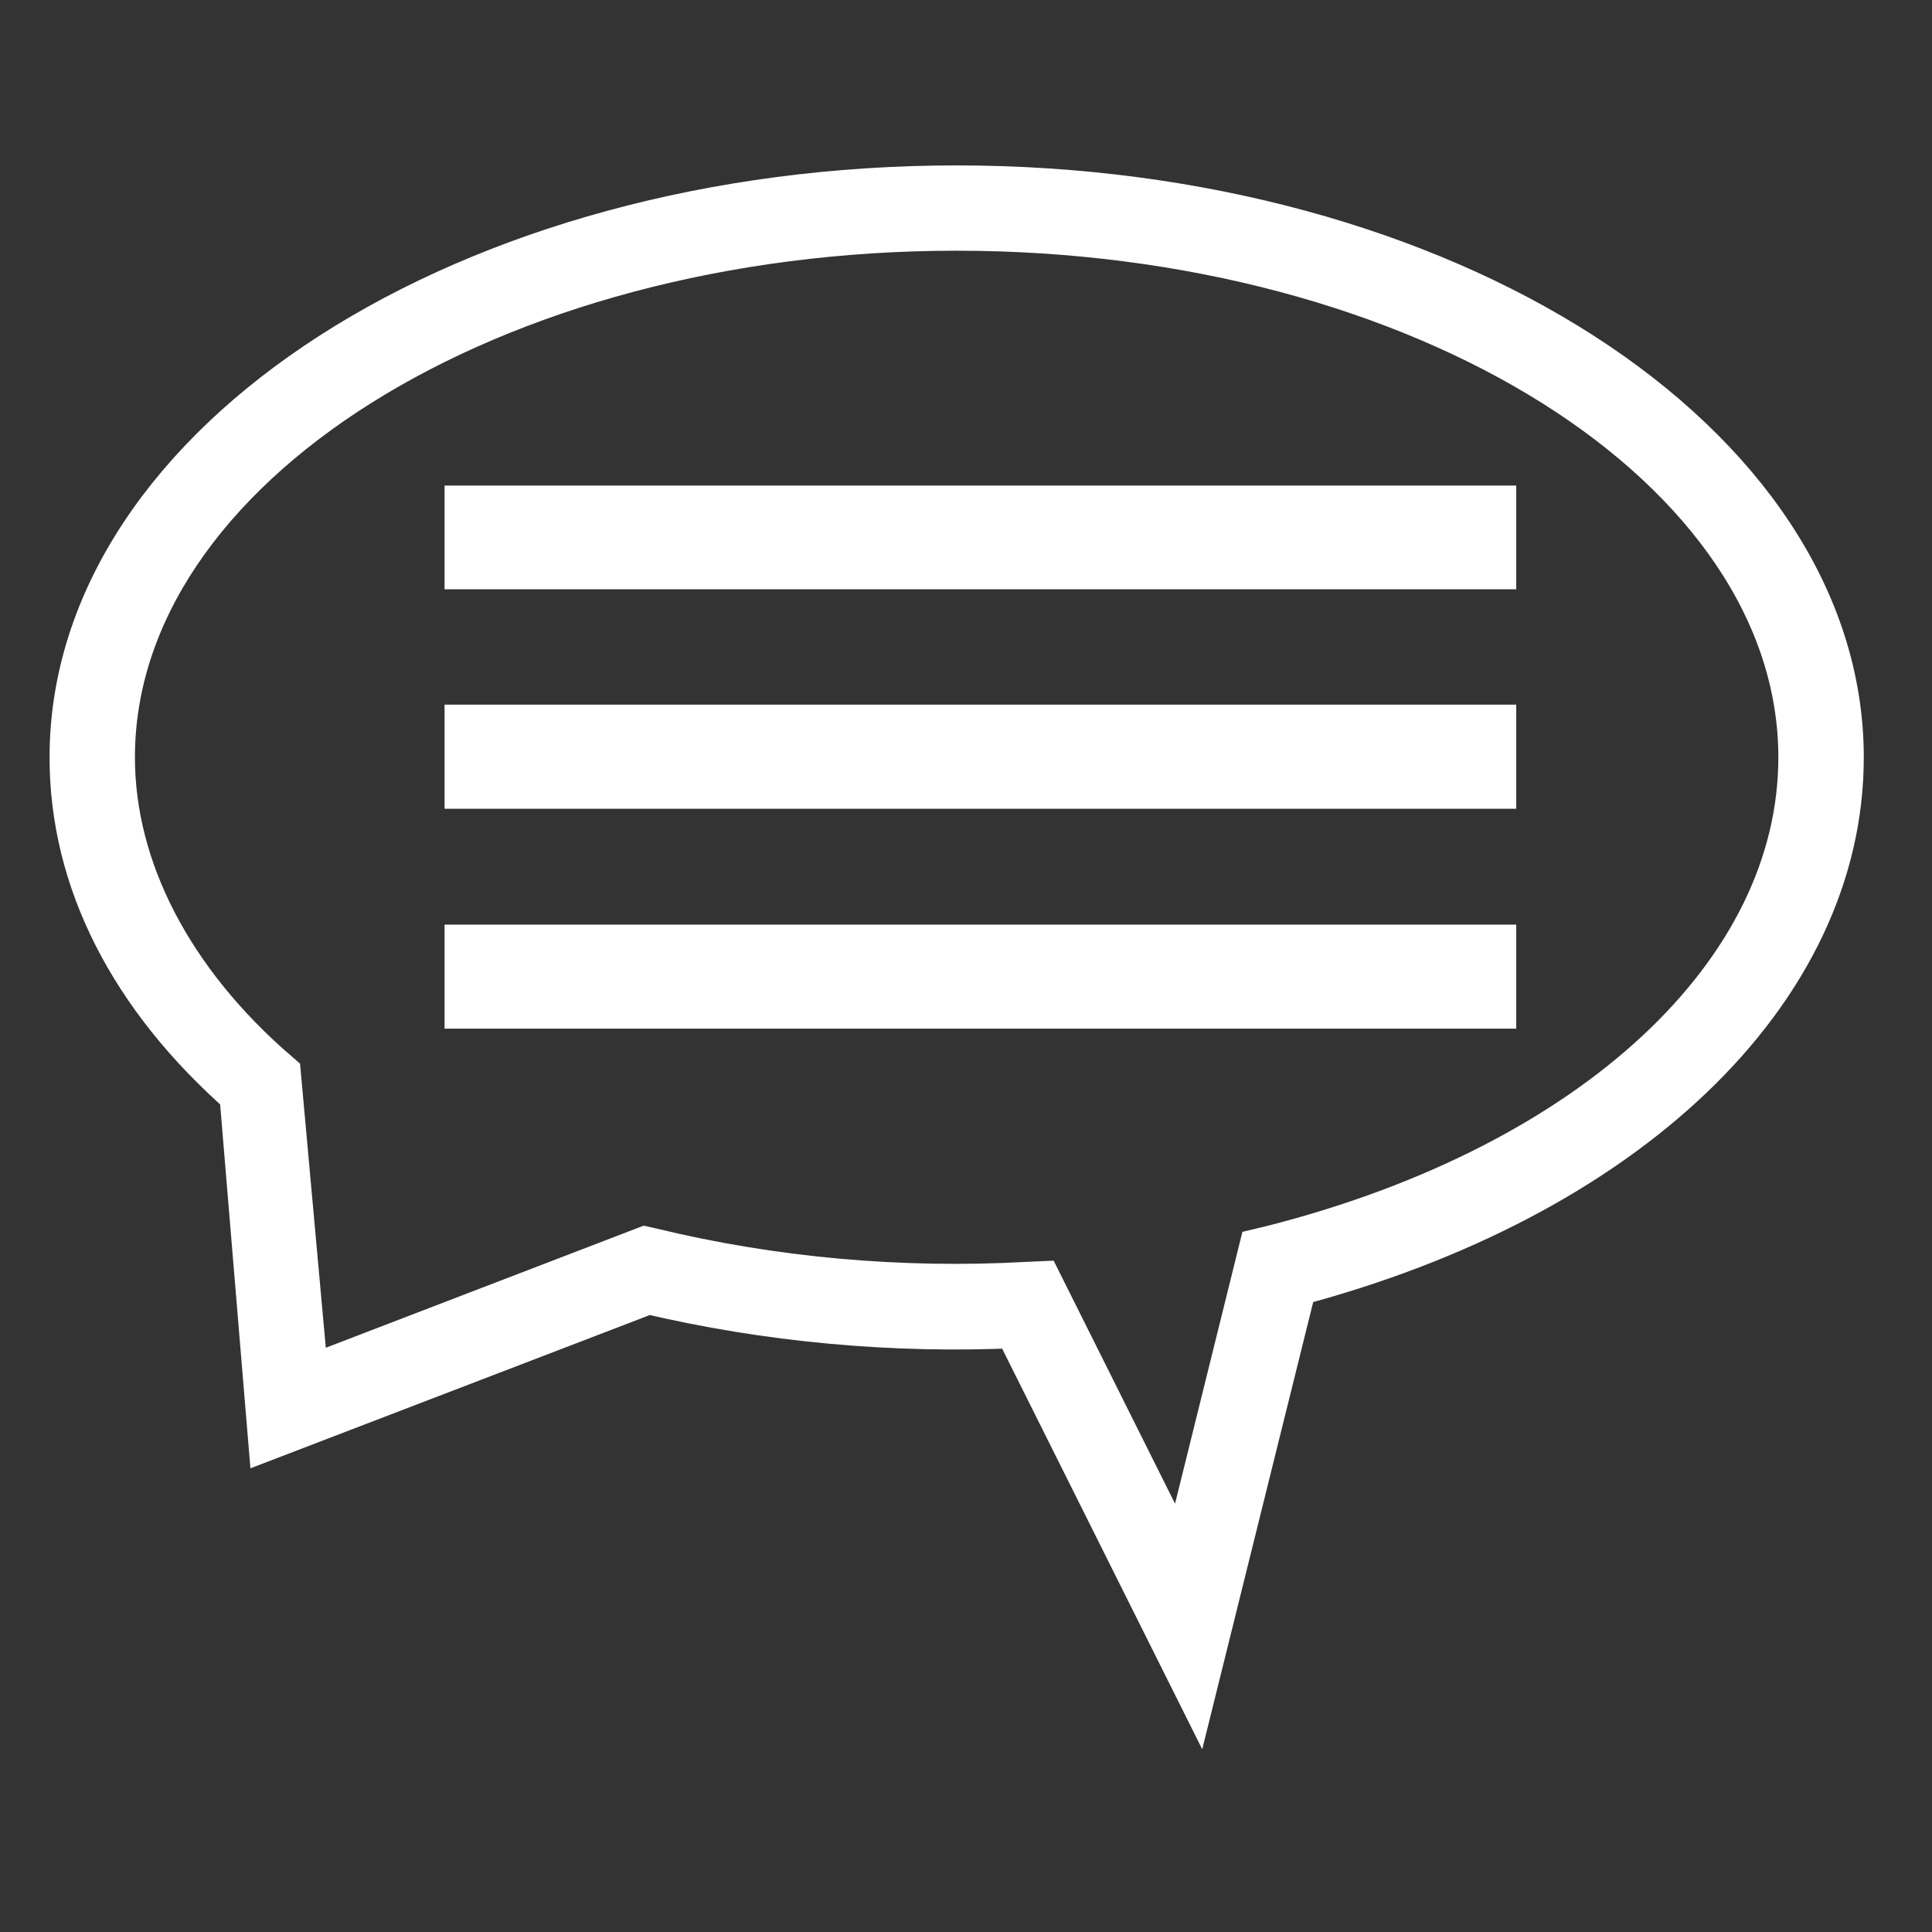 <?xml version="1.0" encoding="utf-8"?>
<!-- Generator: Adobe Illustrator 16.0.0, SVG Export Plug-In . SVG Version: 6.00 Build 0)  -->
<!DOCTYPE svg PUBLIC "-//W3C//DTD SVG 1.1//EN" "http://www.w3.org/Graphics/SVG/1.1/DTD/svg11.dtd">
<svg version="1.1" xmlns="http://www.w3.org/2000/svg" xmlns:xlink="http://www.w3.org/1999/xlink" x="0px" y="0px"
	 width="25.165px" height="25.166px" viewBox="0 0 25.165 25.166" enable-background="new 0 0 25.165 25.166" xml:space="preserve">
<rect x="0" y="0" width="25.165" height="25.166" fill="#333333" stroke="none"/>
<g id="Layer_1" display="none">
	<g display="inline">
		<g>
			<defs>
				<rect id="SVGID_1_" width="25.165" height="25.166"/>
			</defs>
			<clipPath id="SVGID_2_">
				<use xlink:href="#SVGID_1_"  overflow="visible"/>
			</clipPath>
			<path clip-path="url(#SVGID_2_)" fill="#555555" d="M20.948,2.792l1.426,1.425l1.299-1.298l-1.426-1.425L20.948,2.792z
				 M17.243,0.847c-0.365,0-0.707,0.141-0.963,0.396l-0.07,0.071c-0.53,0.53-0.53,1.392,0,1.922l5.72,5.72
				c0.245,0.246,0.597,0.387,0.962,0.387s0.716-0.141,0.961-0.387l0.07-0.07c0.256-0.255,0.396-0.597,0.396-0.961
				c0-0.365-0.141-0.706-0.396-0.962l-5.719-5.72C17.947,0.988,17.605,0.847,17.243,0.847 M12.617,1.418
				c-0.364,0-0.707,0.141-0.961,0.396l-0.071,0.07c-0.255,0.256-0.396,0.598-0.396,0.962c0,0.364,0.141,0.706,0.396,0.961
				l9.774,9.774c0.257,0.255,0.599,0.396,0.962,0.396c0.364,0,0.706-0.143,0.961-0.396l0.07-0.07
				c0.256-0.255,0.396-0.597,0.396-0.96c0-0.365-0.142-0.707-0.396-0.962l-9.771-9.774C13.322,1.559,12.981,1.418,12.617,1.418
				 M22.32,14.824c-0.591,0-1.146-0.229-1.562-0.644l-9.773-9.774c-0.415-0.416-0.644-0.969-0.644-1.56
				c0-0.591,0.229-1.145,0.645-1.561l0.07-0.069c0.415-0.416,0.969-0.645,1.561-0.645c0.59,0,1.145,0.229,1.559,0.645l0.746,0.745
				l0.201-0.504c0.11-0.28,0.273-0.53,0.485-0.742l0.072-0.071C16.097,0.228,16.65,0,17.243,0c0.59,0,1.144,0.228,1.559,0.644
				l1.549,1.549l1.597-1.597c0.08-0.08,0.187-0.124,0.3-0.124c0.112,0,0.221,0.044,0.301,0.124L24.57,2.62
				c0.08,0.08,0.124,0.187,0.124,0.299c0,0.114-0.044,0.22-0.124,0.3l-1.597,1.597l1.548,1.548c0.416,0.416,0.646,0.97,0.646,1.561
				c0,0.591-0.229,1.144-0.646,1.56l-0.069,0.07c-0.211,0.211-0.461,0.374-0.744,0.486l-0.504,0.2l0.748,0.748
				c0.414,0.416,0.645,0.97,0.645,1.561c0,0.59-0.229,1.145-0.645,1.559l-0.07,0.072C23.465,14.597,22.913,14.824,22.32,14.824"/>
		</g>
		<g>
			<defs>
				<rect id="SVGID_3_" width="25.165" height="25.166"/>
			</defs>
			<clipPath id="SVGID_4_">
				<use xlink:href="#SVGID_3_"  overflow="visible"/>
			</clipPath>
			<path clip-path="url(#SVGID_4_)" fill="#555555" d="M1.495,22.245L2.92,23.67l1.296-1.296l-1.425-1.425L1.495,22.245z
				 M2.846,11.188c-0.365,0-0.706,0.141-0.962,0.396l-0.071,0.071c-0.255,0.255-0.395,0.597-0.395,0.961
				c0,0.365,0.14,0.706,0.395,0.962l9.775,9.774c0.246,0.244,0.597,0.387,0.961,0.387c0.366,0,0.716-0.143,0.962-0.387l0.069-0.07
				c0.53-0.53,0.53-1.395,0-1.924l-9.773-9.774C3.552,11.329,3.21,11.188,2.846,11.188 M2.275,15.813
				c-0.365,0-0.706,0.141-0.962,0.396l-0.069,0.069c-0.256,0.257-0.397,0.599-0.397,0.963c0,0.365,0.141,0.706,0.396,0.962
				l5.719,5.72c0.246,0.245,0.597,0.387,0.962,0.387c0.366,0,0.716-0.142,0.962-0.387l0.069-0.07
				c0.256-0.256,0.397-0.598,0.397-0.961c0-0.365-0.14-0.707-0.396-0.963l-5.719-5.72C2.981,15.954,2.64,15.813,2.275,15.813
				 M7.924,25.166c-0.591,0-1.145-0.229-1.56-0.646l-1.549-1.549L3.22,24.567c-0.08,0.08-0.187,0.125-0.3,0.125
				c-0.113,0-0.219-0.045-0.299-0.123l-2.025-2.024c-0.078-0.079-0.124-0.188-0.124-0.299c0-0.112,0.046-0.222,0.125-0.299
				l1.596-1.599L0.644,18.8C0.229,18.386,0,17.832,0,17.241c0-0.59,0.229-1.146,0.644-1.561l0.07-0.07
				c0.211-0.211,0.461-0.375,0.744-0.486l0.504-0.2l-0.747-0.748c-0.416-0.415-0.644-0.969-0.644-1.56
				c0-0.591,0.228-1.144,0.644-1.56l0.071-0.071c0.415-0.415,0.969-0.644,1.56-0.644c0.59,0,1.145,0.229,1.56,0.645l3.576,3.576
				l5.138-5.14l0.6,0.599L8.58,15.16l1.425,1.425l5.14-5.139l0.6,0.599l-5.14,5.14l3.576,3.575c0.86,0.861,0.86,2.261,0,3.121
				l-0.07,0.07c-0.415,0.416-0.97,0.646-1.561,0.646c-0.59,0-1.145-0.229-1.56-0.646l-0.748-0.747l-0.2,0.504
				c-0.112,0.282-0.275,0.533-0.486,0.743l-0.07,0.069C9.069,24.938,8.515,25.166,7.924,25.166"/>
		</g>
	</g>
</g>
<g id="Layer_3" display="none">
	<rect x="-18.042" y="-9.542" display="inline" fill="#821F17" width="66.375" height="40.625"/>
</g>
<g id="Layer_2" display="none">
	<g display="inline">
		<path fill="none" stroke="#FFFFFF" stroke-width="0.75" stroke-miterlimit="10" d="M24.43,22.005
			c-0.051-0.055-0.107-0.103-0.164-0.146l-8.896-7.675c0.002-0.155-0.055-0.306-0.17-0.424l-0.623-0.623l-1.135-1.133l1.588-1.786
			c1.025,0.627,2.381,0.499,3.27-0.388c0.064-0.07,0.133-0.143,0.191-0.219l5.555-6.225l-0.439-0.442l-4.285,4.579
			c-0.119,0.12-0.314,0.12-0.436,0.001c-0.121-0.121-0.121-0.316,0-0.436l4.279-4.583l-0.439-0.44l-4.426,4.435
			c-0.123,0.12-0.32,0.12-0.441,0c-0.117-0.122-0.117-0.317,0-0.439l4.43-4.434l-0.443-0.444l-4.572,4.291
			c-0.119,0.12-0.318,0.12-0.439,0c-0.121-0.121-0.121-0.316,0-0.437l4.574-4.291l-0.432-0.434L14.749,5.87
			c-0.076,0.059-0.148,0.123-0.217,0.192c-0.889,0.888-1.016,2.242-0.391,3.27l-1.786,1.586L6.804,5.365L4.38,2.943
			C3.809,2.37,3.121,2.213,2.854,2.597C2.588,2.979,2.591,3.854,2.981,4.512c0,0,0.706,1.332,1.337,2.099
			c0.403,0.487,3.532,3.911,5.757,6.338l-9.204,8.195c-0.048,0.04-0.095,0.078-0.139,0.122c-0.653,0.653-0.651,1.709,0,2.361
			c0.652,0.652,1.708,0.652,2.36,0c0.044-0.045,0.083-0.092,0.123-0.14l8.14-9.142c0.588,0.644,0.966,1.053,0.966,1.053l0,0
			l0.562,0.682c0.205,0.252,0.561,0.268,0.789,0.04l0.625-0.625l0.064-0.065l7.564,8.766c0.045,0.06,0.092,0.115,0.145,0.168
			c0.654,0.651,1.709,0.651,2.359,0C25.084,23.713,25.084,22.656,24.43,22.005z"/>
	</g>
</g>
<g id="Layer_5" display="none">
	<path display="inline" fill="#FFFFFF" d="M18.272,10.674L18.272,10.674c2.157,0,3.668-2.331,3.73-2.43l0.054-0.085l2.864-3.332
		l-0.75-0.646l-2.652,3.085l-0.663-0.571l2.651-3.084l-0.752-0.646L20.1,6.049l-0.826-0.712l2.652-3.084l-0.75-0.646l-2.653,3.085
		L17.62,3.914l2.653-3.084L19.52,0.182l-2.954,3.435c-0.229,0.207-1.856,1.742-1.85,3.584c0.003,0.811,0.318,1.549,0.932,2.202
		l-2.997,3.482l-1.811-2.179l-0.015,0.011l-0.004-0.003C10.75,10.63,3.74,2.417,3.299,1.887c-0.33-0.396-0.984-1.06-1.68-1.06
		c-0.469,0-1.073,0.274-1.272,1.579c-0.462,2.937,1.122,4.625,1.167,4.669l3.985,4.795c0.791,0.952,1.592,1.433,2.385,1.433
		c0.577,0,0.921-0.261,0.986-0.314l1.526-1.268l1.601,1.927l-8.8,10.233l0.752,0.645l8.691-10.105l8.219,9.885l0.761-0.635
		l-8.326-10.013l3.106-3.609C16.999,10.461,17.626,10.673,18.272,10.674z M8.247,12.22c-0.005,0.002-0.135,0.094-0.364,0.094
		c-0.468,0-1.044-0.382-1.621-1.076l-4.009-4.82c-0.054-0.057-1.309-1.426-0.927-3.86C1.412,2,1.56,1.819,1.619,1.819
		c0.163,0,0.539,0.246,0.916,0.701c0.398,0.476,5.796,6.801,7.207,8.456L8.247,12.22z M16.943,4.64l3.973,3.415
		c-0.452,0.565-1.454,1.627-2.644,1.627l0,0c-0.546,0-1.091-0.23-1.621-0.687c-0.632-0.543-0.939-1.128-0.943-1.794
		C15.702,6.131,16.494,5.125,16.943,4.64z"/>
</g>
<g id="Layer_4">
	<g>
		<g>
			<path fill="none" stroke="#FFFFFF" stroke-width="0.709" stroke-miterlimit="10" d="M15.547,21.766l-2.279-4.563
				c-1.611,0.079-3.267-0.073-4.829-0.444l-4.863,1.866l-0.367-4.41C1.763,12.946,1,11.444,1,9.866c0-4.057,5.14-7.357,11.459-7.357
				c6.32,0,11.463,3.301,11.463,7.357c0,3.009-2.785,5.671-7.111,6.806L15.547,21.766z M13.51,16.785l1.908,3.82l1.057-4.265
				l0.117-0.028c4.207-1.072,6.926-3.602,6.926-6.447c0-3.834-4.961-6.954-11.059-6.954c-6.096,0-11.056,3.12-11.056,6.954
				c0,1.48,0.771,2.963,2.165,4.164l0,0l0.365,4.025l4.478-1.72l0.062,0.014c1.583,0.384,3.261,0.534,4.904,0.443L13.51,16.785z
				 M19.395,13.044H6.145v-0.646h13.25V13.044z M19.395,10.18H6.145V9.533h13.25V10.18z M19.395,7.321H6.145V6.679h13.25V7.321z"/>
		</g>
	</g>
</g>
<g id="Layer_6" display="none">
	<g display="inline">
		<g>
			<path fill="none" stroke="#474744" stroke-width="0.75" stroke-miterlimit="10" d="M23.256,10.966
				c0-3.636-4.636-6.58-10.354-6.58c-5.719,0-10.354,2.944-10.354,6.58c0,1.462,0.755,2.814,2.024,3.908v-0.002l0.324,3.887
				l4.296-1.65l0,0c1.152,0.279,2.403,0.438,3.709,0.438c0.288,0,0.57-0.01,0.853-0.025l1.928,3.855l1.067-4.303
				C20.563,16.103,23.256,13.735,23.256,10.966z M19.539,13.71H6.268v-0.634h13.271V13.71z M19.539,11.284H6.268v-0.635h13.271
				V11.284z M19.539,8.855H6.268V8.221h13.271V8.855z"/>
		</g>
	</g>
</g>
</svg>
